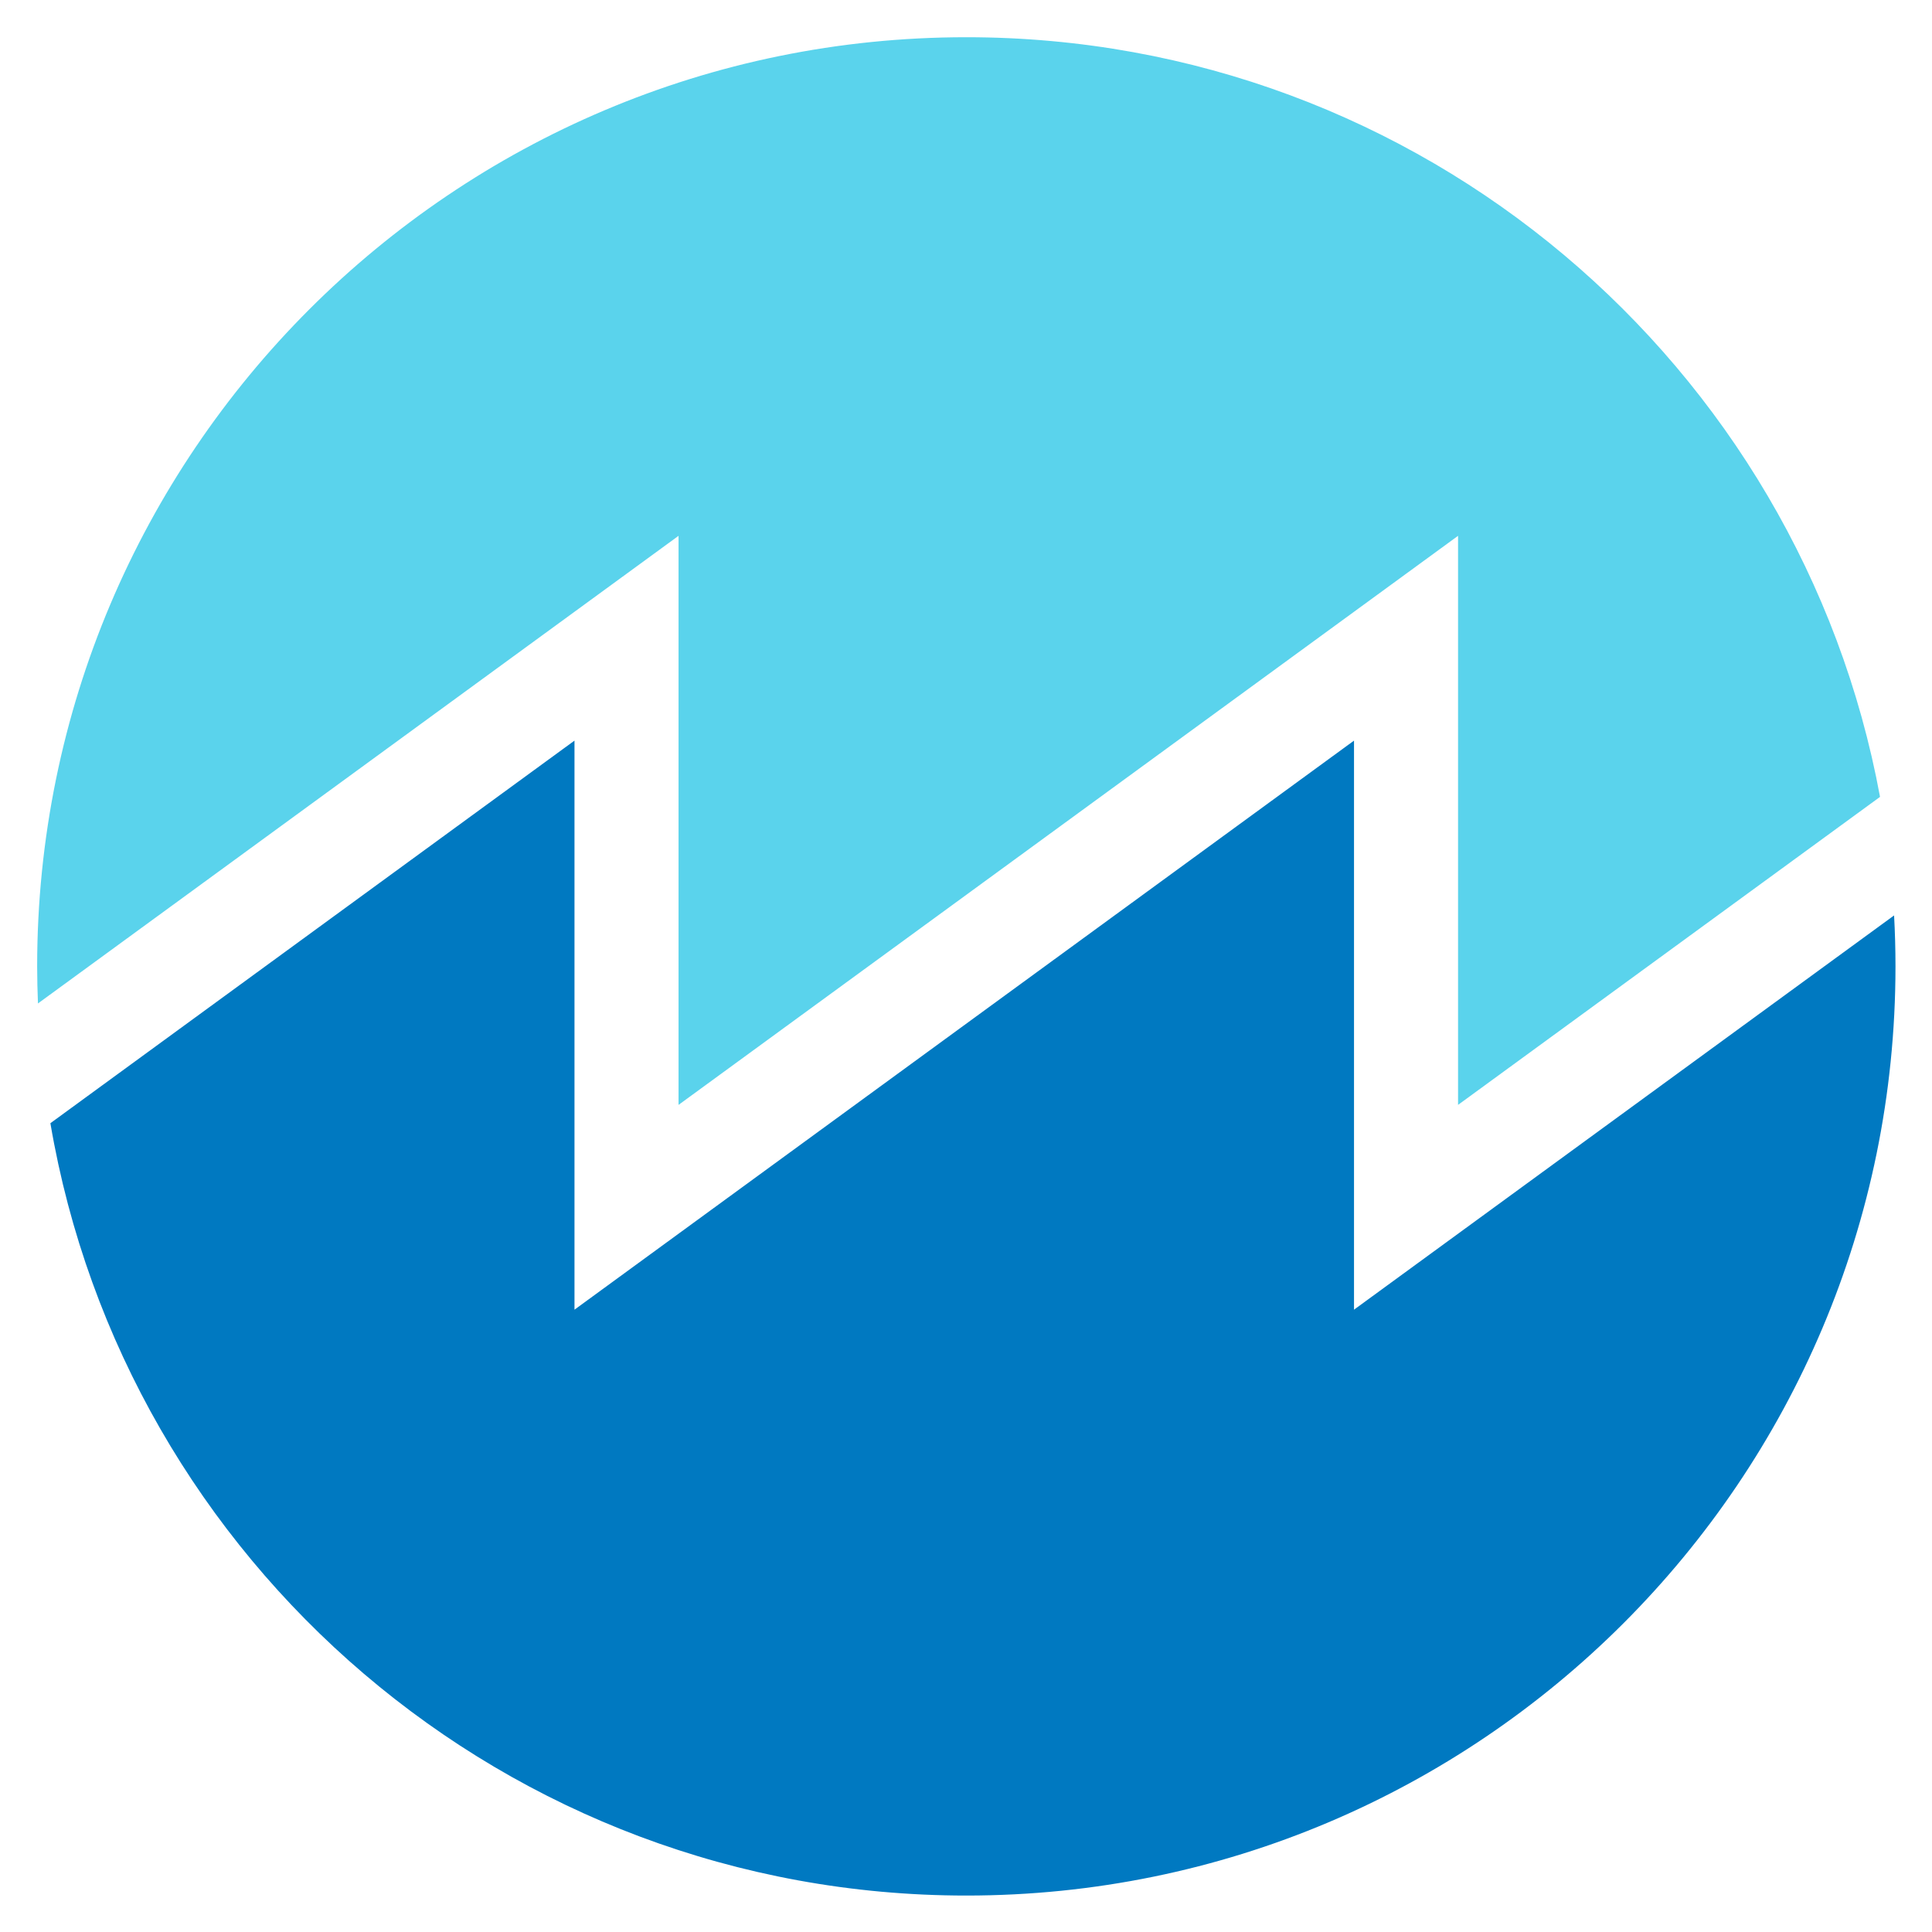 <svg xmlns="http://www.w3.org/2000/svg" role="img" viewBox="-2.63 328.25 136.76 136.76"><title>Hyperledger Sawtooth logo</title><defs><clipPath id="a"><path fill="none" d="M0 329.57h612v132.859H0z"/></clipPath></defs><path fill="#0079c1" d="M131.446 393.05l-38.23 27.908v-40.282l-55.18 40.282v-40.282L.937 407.758c5.278 31.038 32.295 54.672 64.835 54.672 36.326 0 65.773-29.448 65.773-65.773 0-1.211-.034-2.412-.099-3.607" clip-path="url(#a)"/><path fill="#5ad3ec" d="M130.451 384.658c-5.643-30.596-32.452-53.773-64.679-53.773C29.448 330.885 0 360.332 0 396.657c0 .879.023 1.753.057 2.624l45.345-33.102v40.282l55.179-40.282v40.282l29.87-21.803" clip-path="url(#a)"/></svg>
